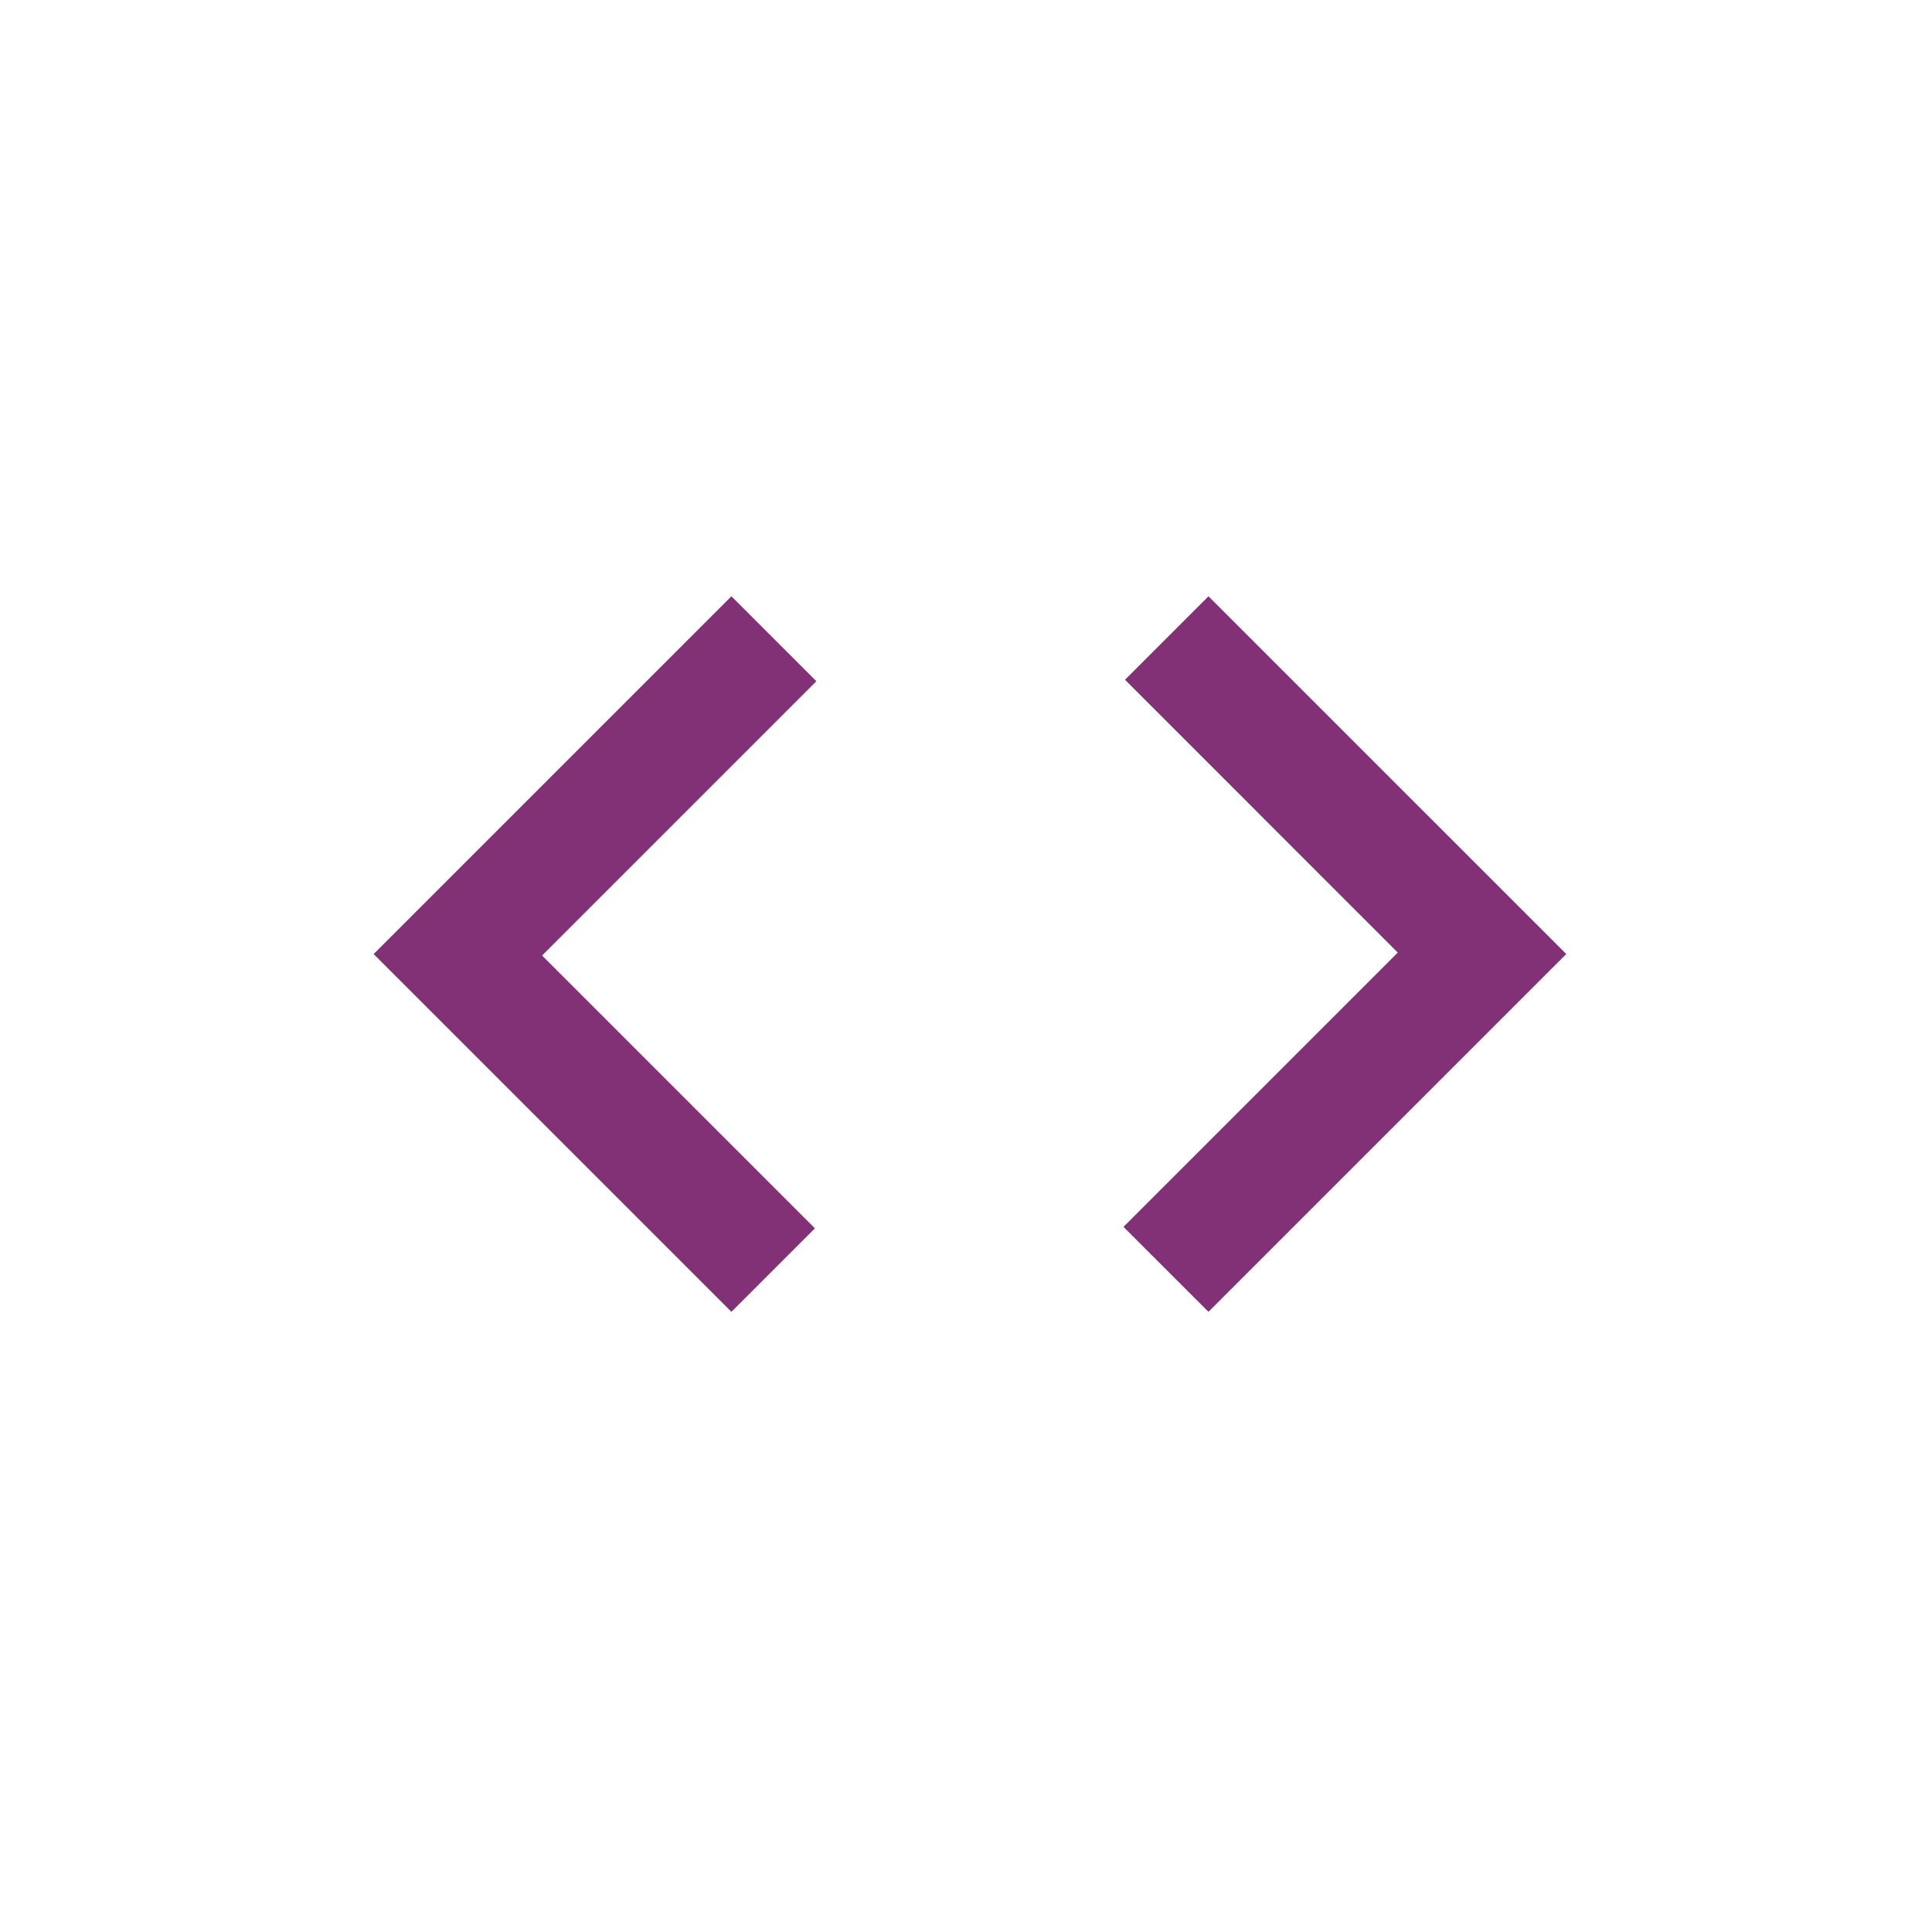 <svg width="81" height="80" viewBox="0 0 81 80" fill="none" xmlns="http://www.w3.org/2000/svg">
<g style="mix-blend-mode:multiply">
<mask id="mask0_1189_305" style="mask-type:alpha" maskUnits="userSpaceOnUse" x="0" y="0" width="81" height="80">
<rect x="0.665" width="80" height="80" fill="#D9D9D9"/>
</mask>
<g mask="url(#mask0_1189_305)">
<mask id="mask1_1189_305" style="mask-type:alpha" maskUnits="userSpaceOnUse" x="10" y="10" width="61" height="60">
<rect x="10.665" y="10" width="60" height="60" fill="#D9D9D9"/>
</mask>
<g mask="url(#mask1_1189_305)">
<path d="M30.665 55L15.665 40L30.665 25L34.227 28.562L22.727 40.062L34.165 51.5L30.665 55ZM50.665 55L47.102 51.438L58.602 39.938L47.165 28.5L50.665 25L65.665 40L50.665 55Z" fill="#833177"/>
</g>
</g>
</g>
</svg>
